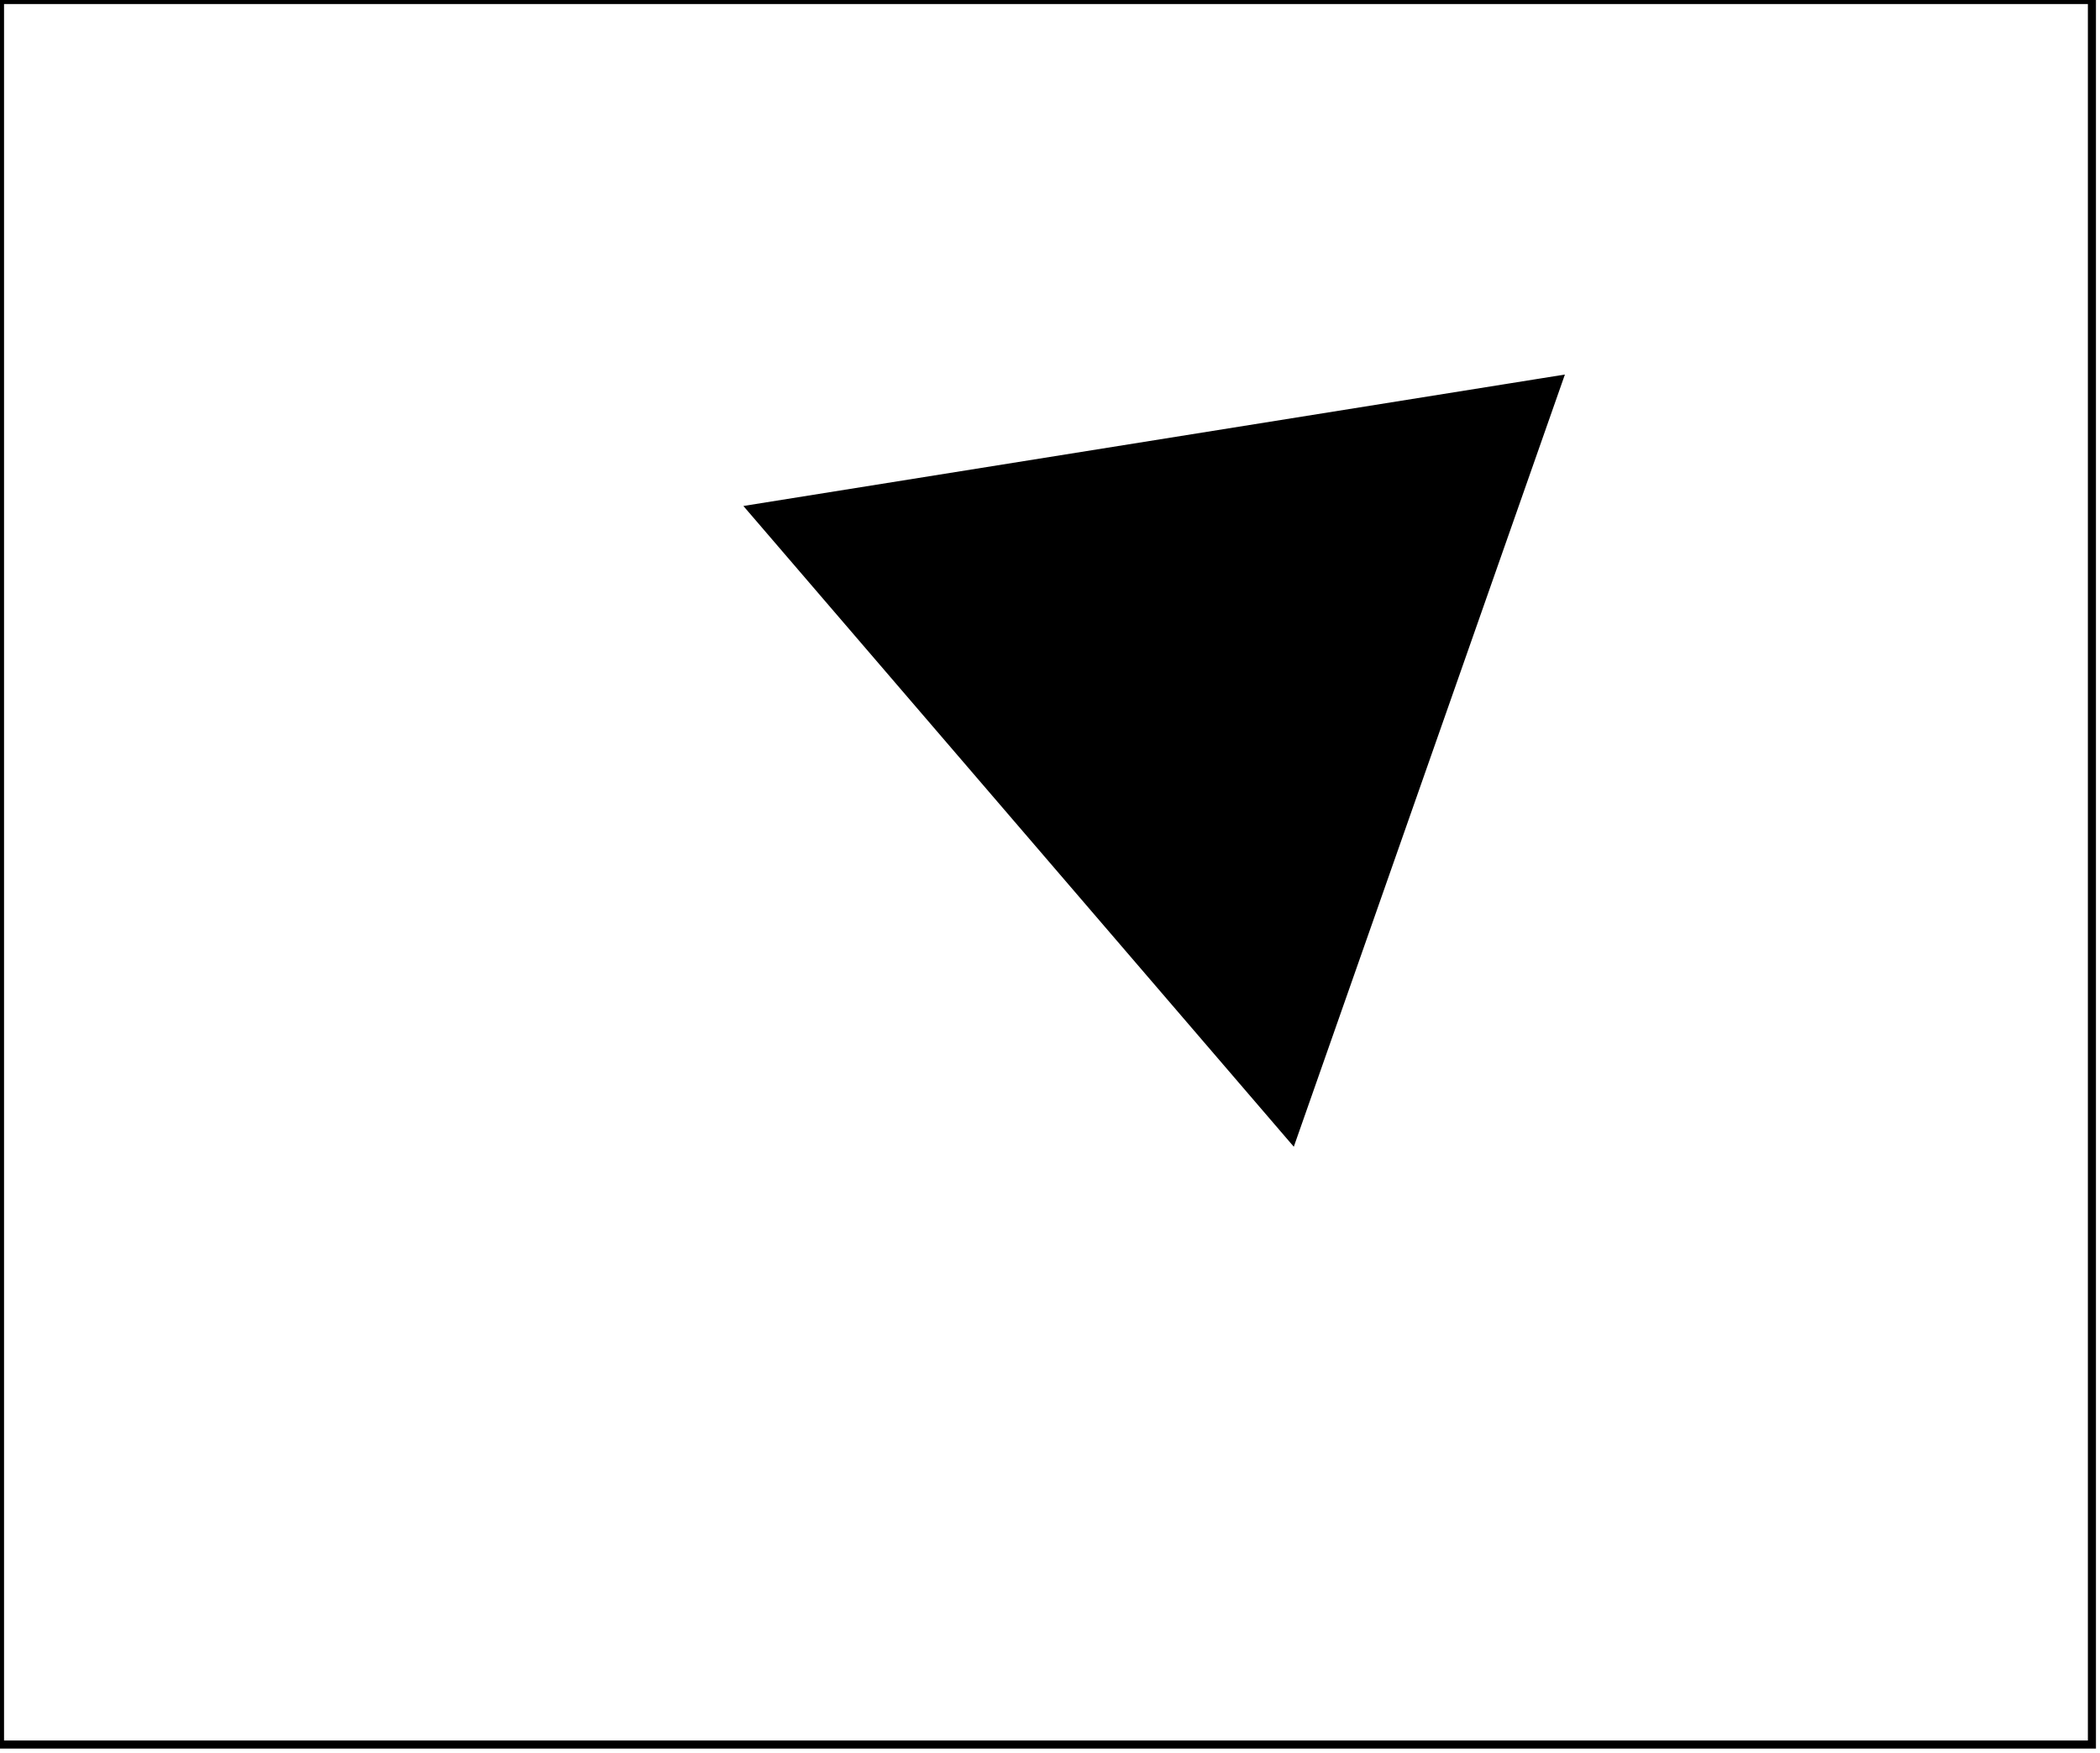 <?xml version="1.0" encoding="utf-8" ?>
<svg baseProfile="full" height="217" version="1.1" width="260" xmlns="http://www.w3.org/2000/svg" xmlns:ev="http://www.w3.org/2001/xml-events" xmlns:xlink="http://www.w3.org/1999/xlink"><defs /><rect fill="white" height="217" width="260" x="0" y="0" /><path d="M 181,54 L 106,70 L 156,127 Z" fill="none" stroke="black" stroke-width="1" /><path d="M 93,63 L 193,47 L 160,141 Z" fill="black" stroke="black" stroke-width="1" /><path d="M 0,0 L 0,216 L 259,216 L 259,0 Z" fill="none" stroke="black" stroke-width="1" /></svg>